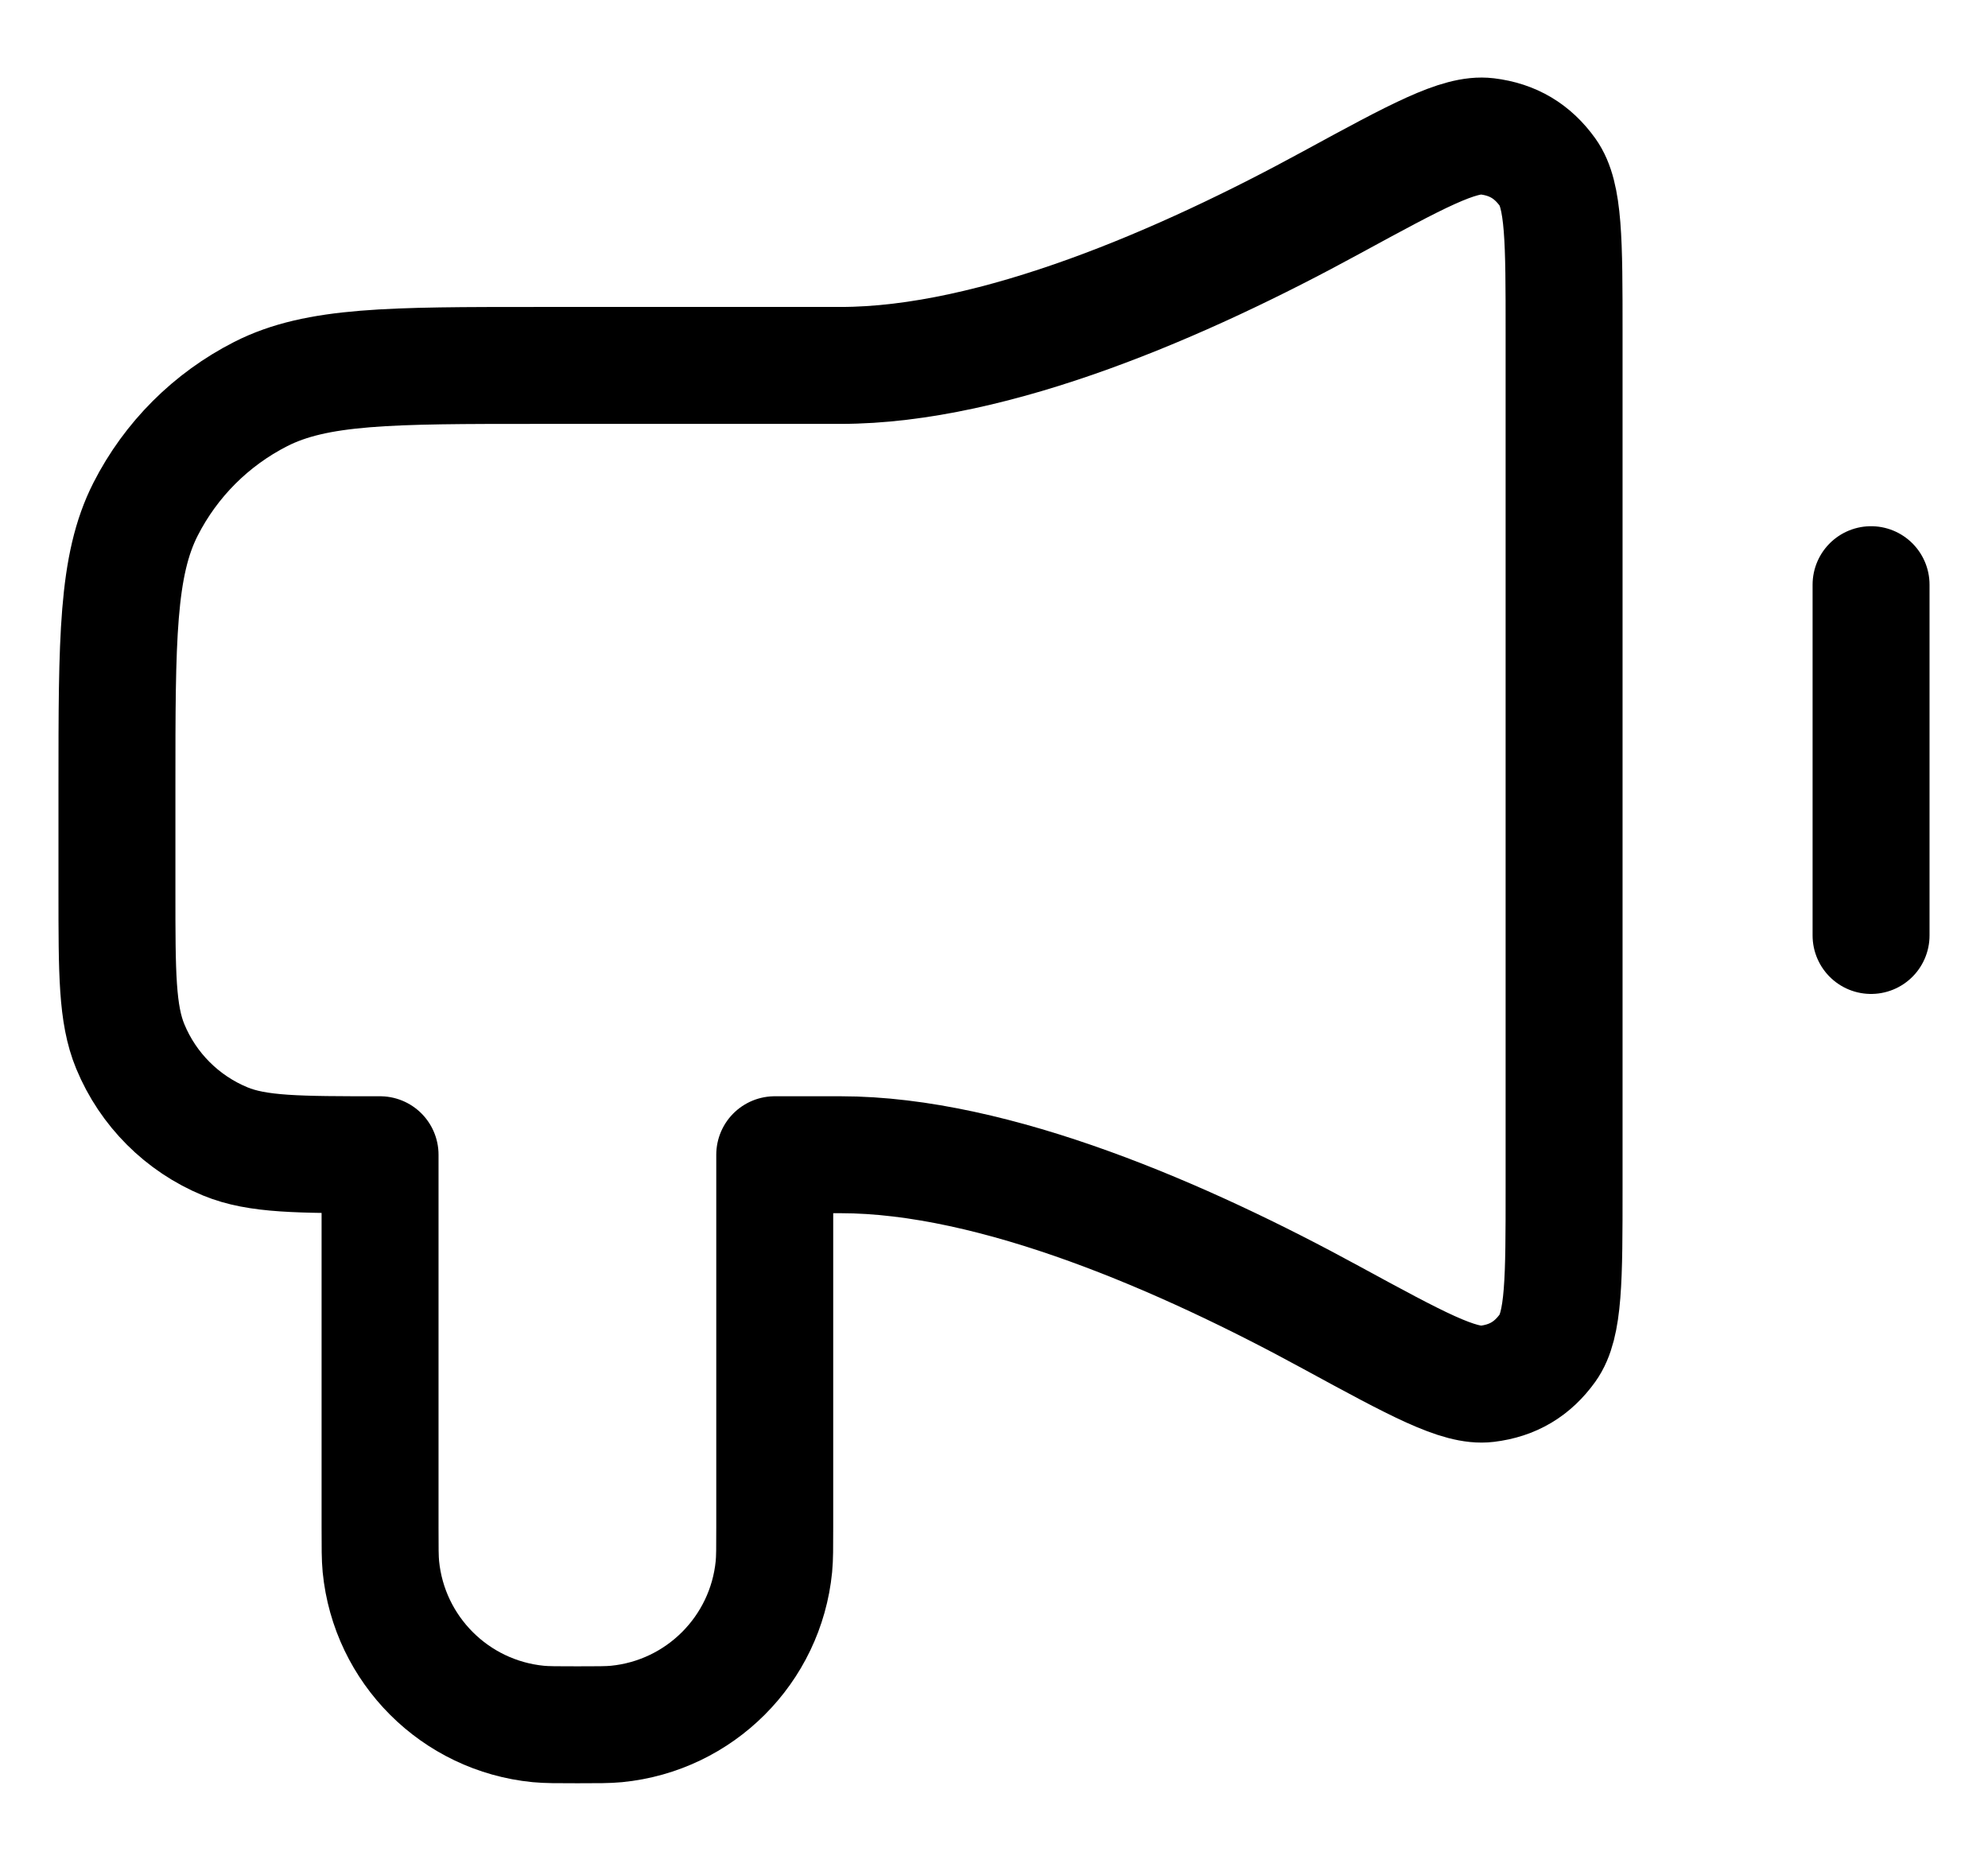 <svg width="17" height="16" viewBox="0 0 17 16" fill="none" xmlns="http://www.w3.org/2000/svg">
<path d="M16 5V8M7.188 3.125H4.6C3.34 3.125 2.71 3.125 2.229 3.37C1.805 3.586 1.461 3.93 1.245 4.354C1 4.835 1 5.465 1 6.725L1 7.625C1 8.324 1 8.673 1.114 8.949C1.266 9.317 1.558 9.609 1.926 9.761C2.202 9.875 2.551 9.875 3.25 9.875V13.063C3.25 13.237 3.25 13.324 3.257 13.397C3.327 14.109 3.891 14.673 4.603 14.743C4.676 14.75 4.763 14.75 4.938 14.75C5.112 14.75 5.199 14.75 5.272 14.743C5.984 14.673 6.548 14.109 6.618 13.397C6.625 13.324 6.625 13.237 6.625 13.063V9.875H7.188C8.512 9.875 10.133 10.585 11.383 11.267C12.113 11.664 12.477 11.863 12.716 11.834C12.938 11.807 13.105 11.707 13.235 11.526C13.375 11.33 13.375 10.939 13.375 10.155V2.845C13.375 2.062 13.375 1.67 13.235 1.474C13.105 1.293 12.938 1.193 12.716 1.166C12.477 1.137 12.113 1.336 11.383 1.733C10.133 2.415 8.512 3.125 7.188 3.125Z" stroke="black" stroke-linecap="round" stroke-linejoin="round"/>
</svg>
